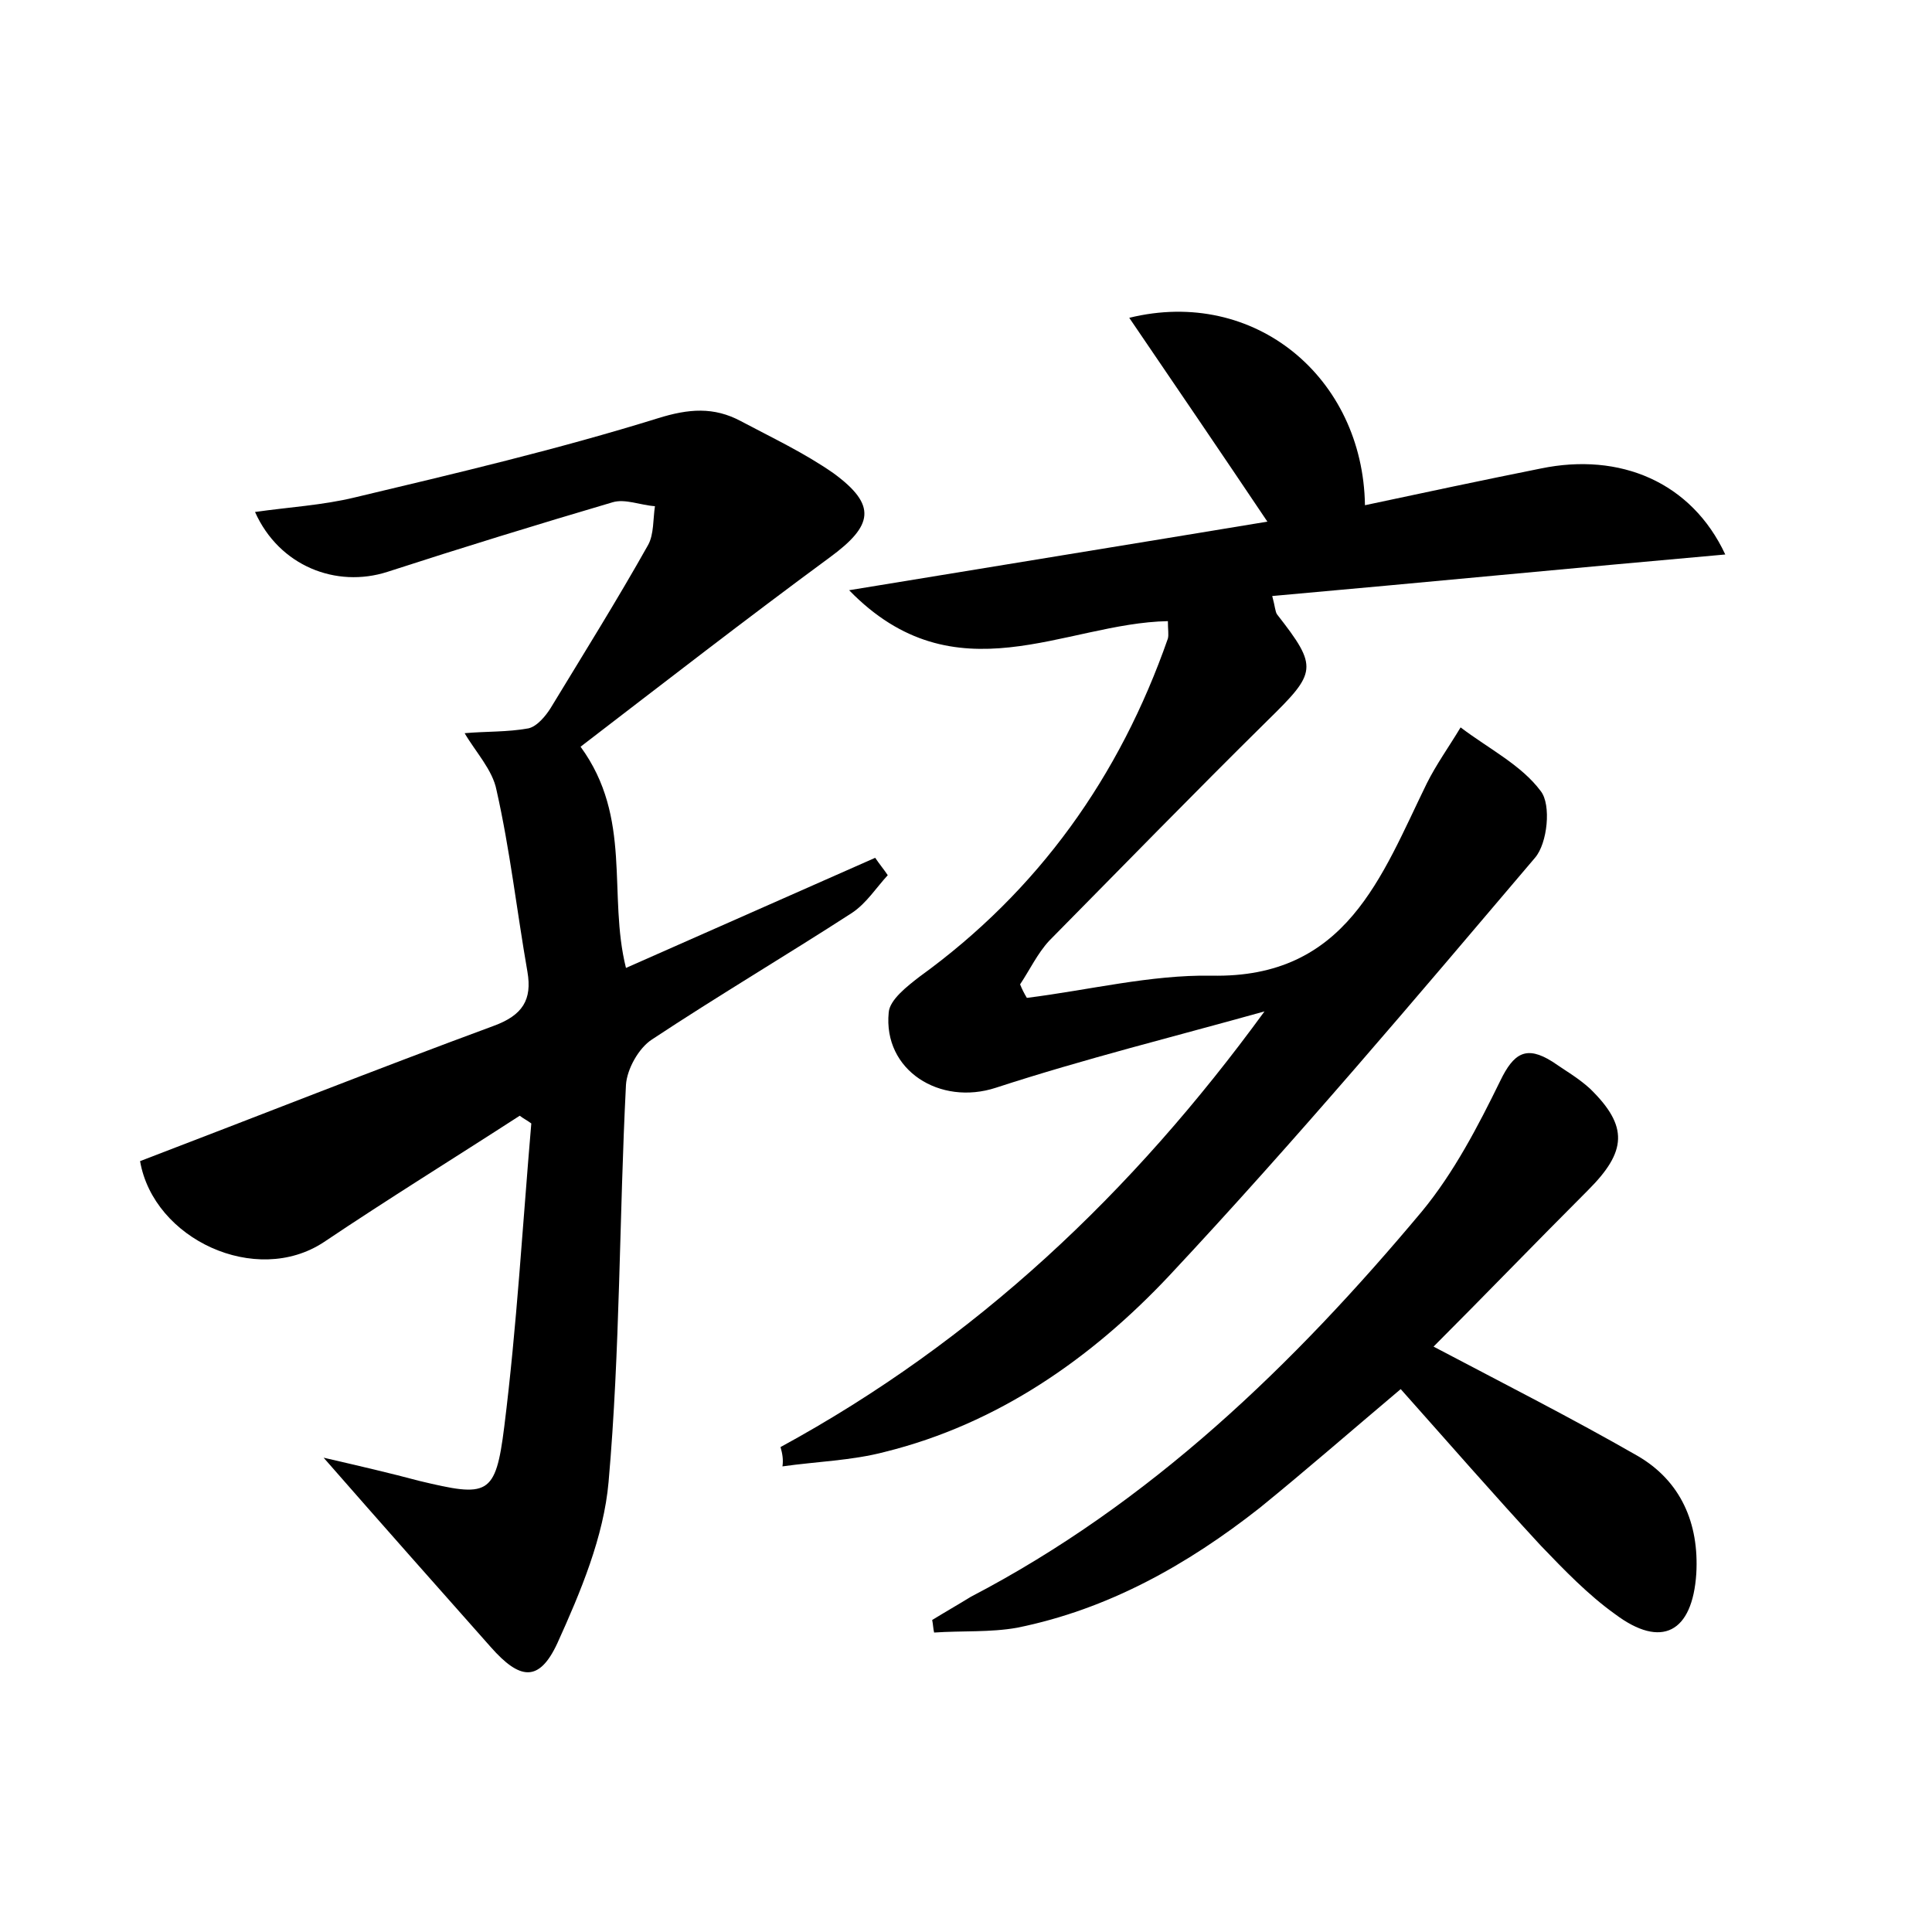 <?xml version="1.0" encoding="utf-8"?>
<!-- Generator: Adobe Illustrator 22.0.0, SVG Export Plug-In . SVG Version: 6.00 Build 0)  -->
<svg version="1.1" id="图层_1" xmlns="http://www.w3.org/2000/svg" xmlns:xlink="http://www.w3.org/1999/xlink" x="0px" y="0px"
	 viewBox="0 0 200 200" style="enable-background:new 0 0 200 200;" xml:space="preserve">
<style type="text/css">
	.st1{fill:#010000;}
	.st4{fill:#fbfafc;}
</style>
<g>
	
	<path d="M80.8,149.8c20.2-11,36.4-26.3,50.1-45.1c-9.3,2.6-18.6,4.9-27.8,7.9c-5.8,1.9-11.7-1.8-11.1-7.8c0.1-1.3,1.9-2.7,3.2-3.7
		c12.3-8.9,20.7-20.7,25.7-35c0.1-0.4,0-0.9,0-1.8c-10.7,0.2-22,8.1-33-3.2c15.2-2.5,29.4-4.8,43.3-7.1c-4.7-7-9.4-13.9-14.3-21.1
		c13-3.2,24.2,6.2,24.4,19.4c6.1-1.3,12.2-2.6,18.2-3.8c8.2-1.7,15.6,1.4,19.1,8.9c-15.8,1.4-31.2,2.9-46.9,4.3
		c0.3,1.1,0.3,1.6,0.5,1.9c4.3,5.5,4.1,6-1,11c-7.6,7.5-15.1,15.2-22.6,22.8c-1.2,1.3-2,3-3,4.5c0.2,0.5,0.4,0.9,0.7,1.4
		c6.4-0.8,12.8-2.4,19.1-2.3c14,0.3,17.6-10.3,22.3-19.9c1-2,2.3-3.8,3.5-5.8c2.9,2.2,6.3,3.9,8.3,6.6c1.1,1.4,0.7,5.4-0.6,6.9
		c-12.4,14.6-24.8,29.3-37.9,43.3c-8,8.5-17.7,15.3-29.4,18.2c-3.4,0.9-7.1,1-10.6,1.5C81.1,151.1,81,150.5,80.8,149.8z"/>
	<path d="M14.5,120.2c12.3-4.7,24.4-9.5,36.6-14c3-1.1,4-2.7,3.5-5.6c-1.1-6.3-1.8-12.6-3.2-18.8c-0.4-2.1-2.2-4-3.3-5.9
		c2.2-0.2,4.4-0.1,6.6-0.5c0.9-0.2,1.8-1.3,2.3-2.1c3.4-5.6,6.9-11.2,10.1-16.9c0.6-1.1,0.5-2.7,0.7-4c-1.5-0.1-3.1-0.8-4.4-0.4
		c-7.8,2.3-15.6,4.7-23.3,7.2c-5.3,1.7-11.2-0.6-13.7-6.2c3.5-0.5,7-0.7,10.3-1.5c10.5-2.5,21.1-5,31.4-8.2c3.2-1,5.8-1.2,8.6,0.3
		c3.2,1.7,6.6,3.3,9.6,5.4c4.5,3.3,4.1,5.4-0.4,8.7c-8.7,6.4-17.2,13-25.8,19.6c5.4,7.4,2.8,15.3,4.7,22.9
		c8.6-3.8,17.2-7.6,25.8-11.4c0.4,0.6,0.9,1.2,1.3,1.8c-1.2,1.3-2.2,2.9-3.7,3.9c-6.8,4.4-13.9,8.6-20.7,13.1
		c-1.4,0.9-2.6,3.1-2.7,4.7c-0.7,13.7-0.6,27.5-1.8,41.1c-0.5,5.7-2.9,11.4-5.3,16.7c-1.9,4.1-3.9,3.8-6.9,0.4
		c-5.5-6.2-11-12.4-17.3-19.6c3.9,0.9,6.9,1.6,9.9,2.4c7.1,1.7,7.9,1.6,8.8-5.6c1.3-10.4,1.9-20.9,2.8-31.4
		c-0.4-0.3-0.8-0.5-1.2-0.8c-6.8,4.4-13.6,8.6-20.3,13.1C26.5,133.2,15.9,128.3,14.5,120.2z"/>
	<path d="M148.4,139.4c7.4,3.9,14.3,7.4,21.1,11.3c4.5,2.6,6.4,7,6.1,12.2c-0.4,6.1-3.6,7.8-8.4,4.2c-2.8-2-5.3-4.6-7.7-7.1
		c-4.9-5.3-9.6-10.7-14.5-16.2c-5.1,4.3-9.8,8.4-14.6,12.3c-7.5,5.9-15.7,10.5-25.1,12.4c-2.8,0.5-5.7,0.3-8.6,0.5
		c-0.1-0.4-0.1-0.8-0.2-1.3c1.3-0.8,2.7-1.6,4-2.4c18.6-9.7,33.4-24,46.7-39.9c3.3-4,5.8-8.8,8.1-13.5c1.4-2.9,2.7-3.7,5.4-2
		c1.3,0.9,2.7,1.7,3.9,2.8c4,3.9,3.8,6.5-0.2,10.5C158.9,128.7,153.6,134.2,148.4,139.4z"/>
</g>
</svg>
